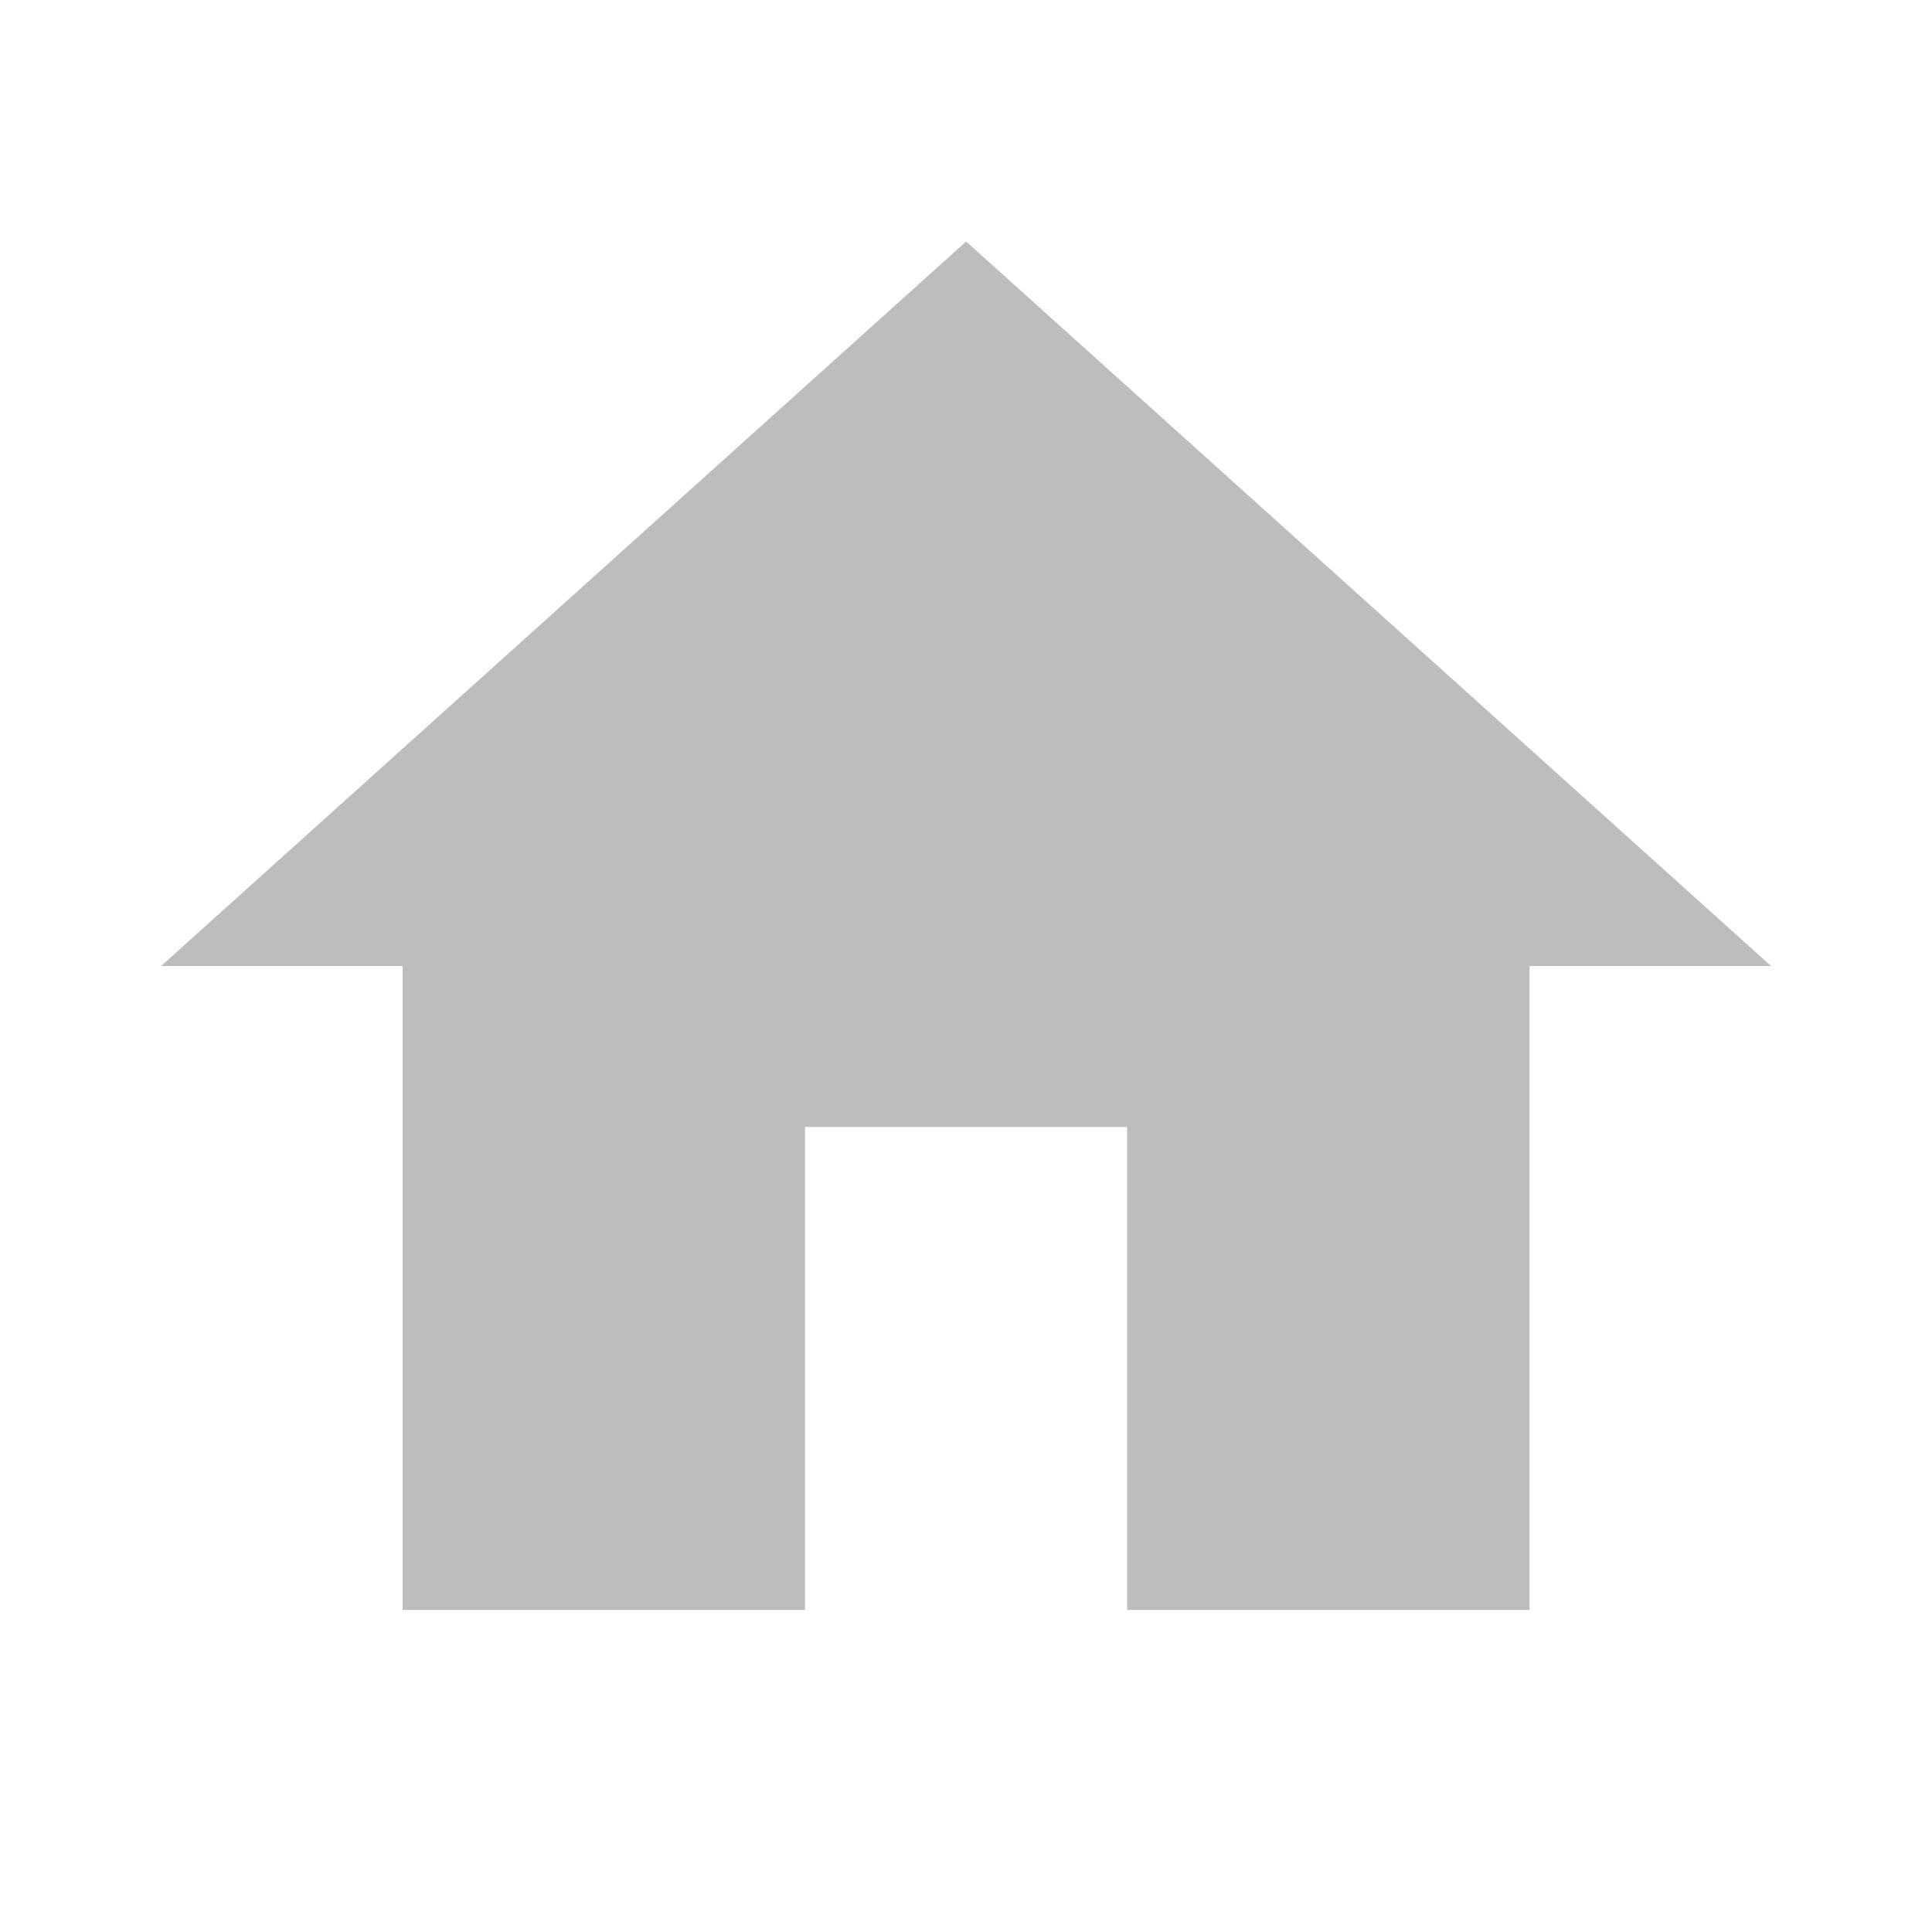 <svg width="13" height="13" viewBox="0 0 13 13" fill="none" xmlns="http://www.w3.org/2000/svg">
<path d="M5.417 10.833V7.583H7.584V10.833H10.292V6.5H11.917L6.501 1.625L1.084 6.5H2.709V10.833H5.417Z" fill="#BDBDBD"/>
</svg>
